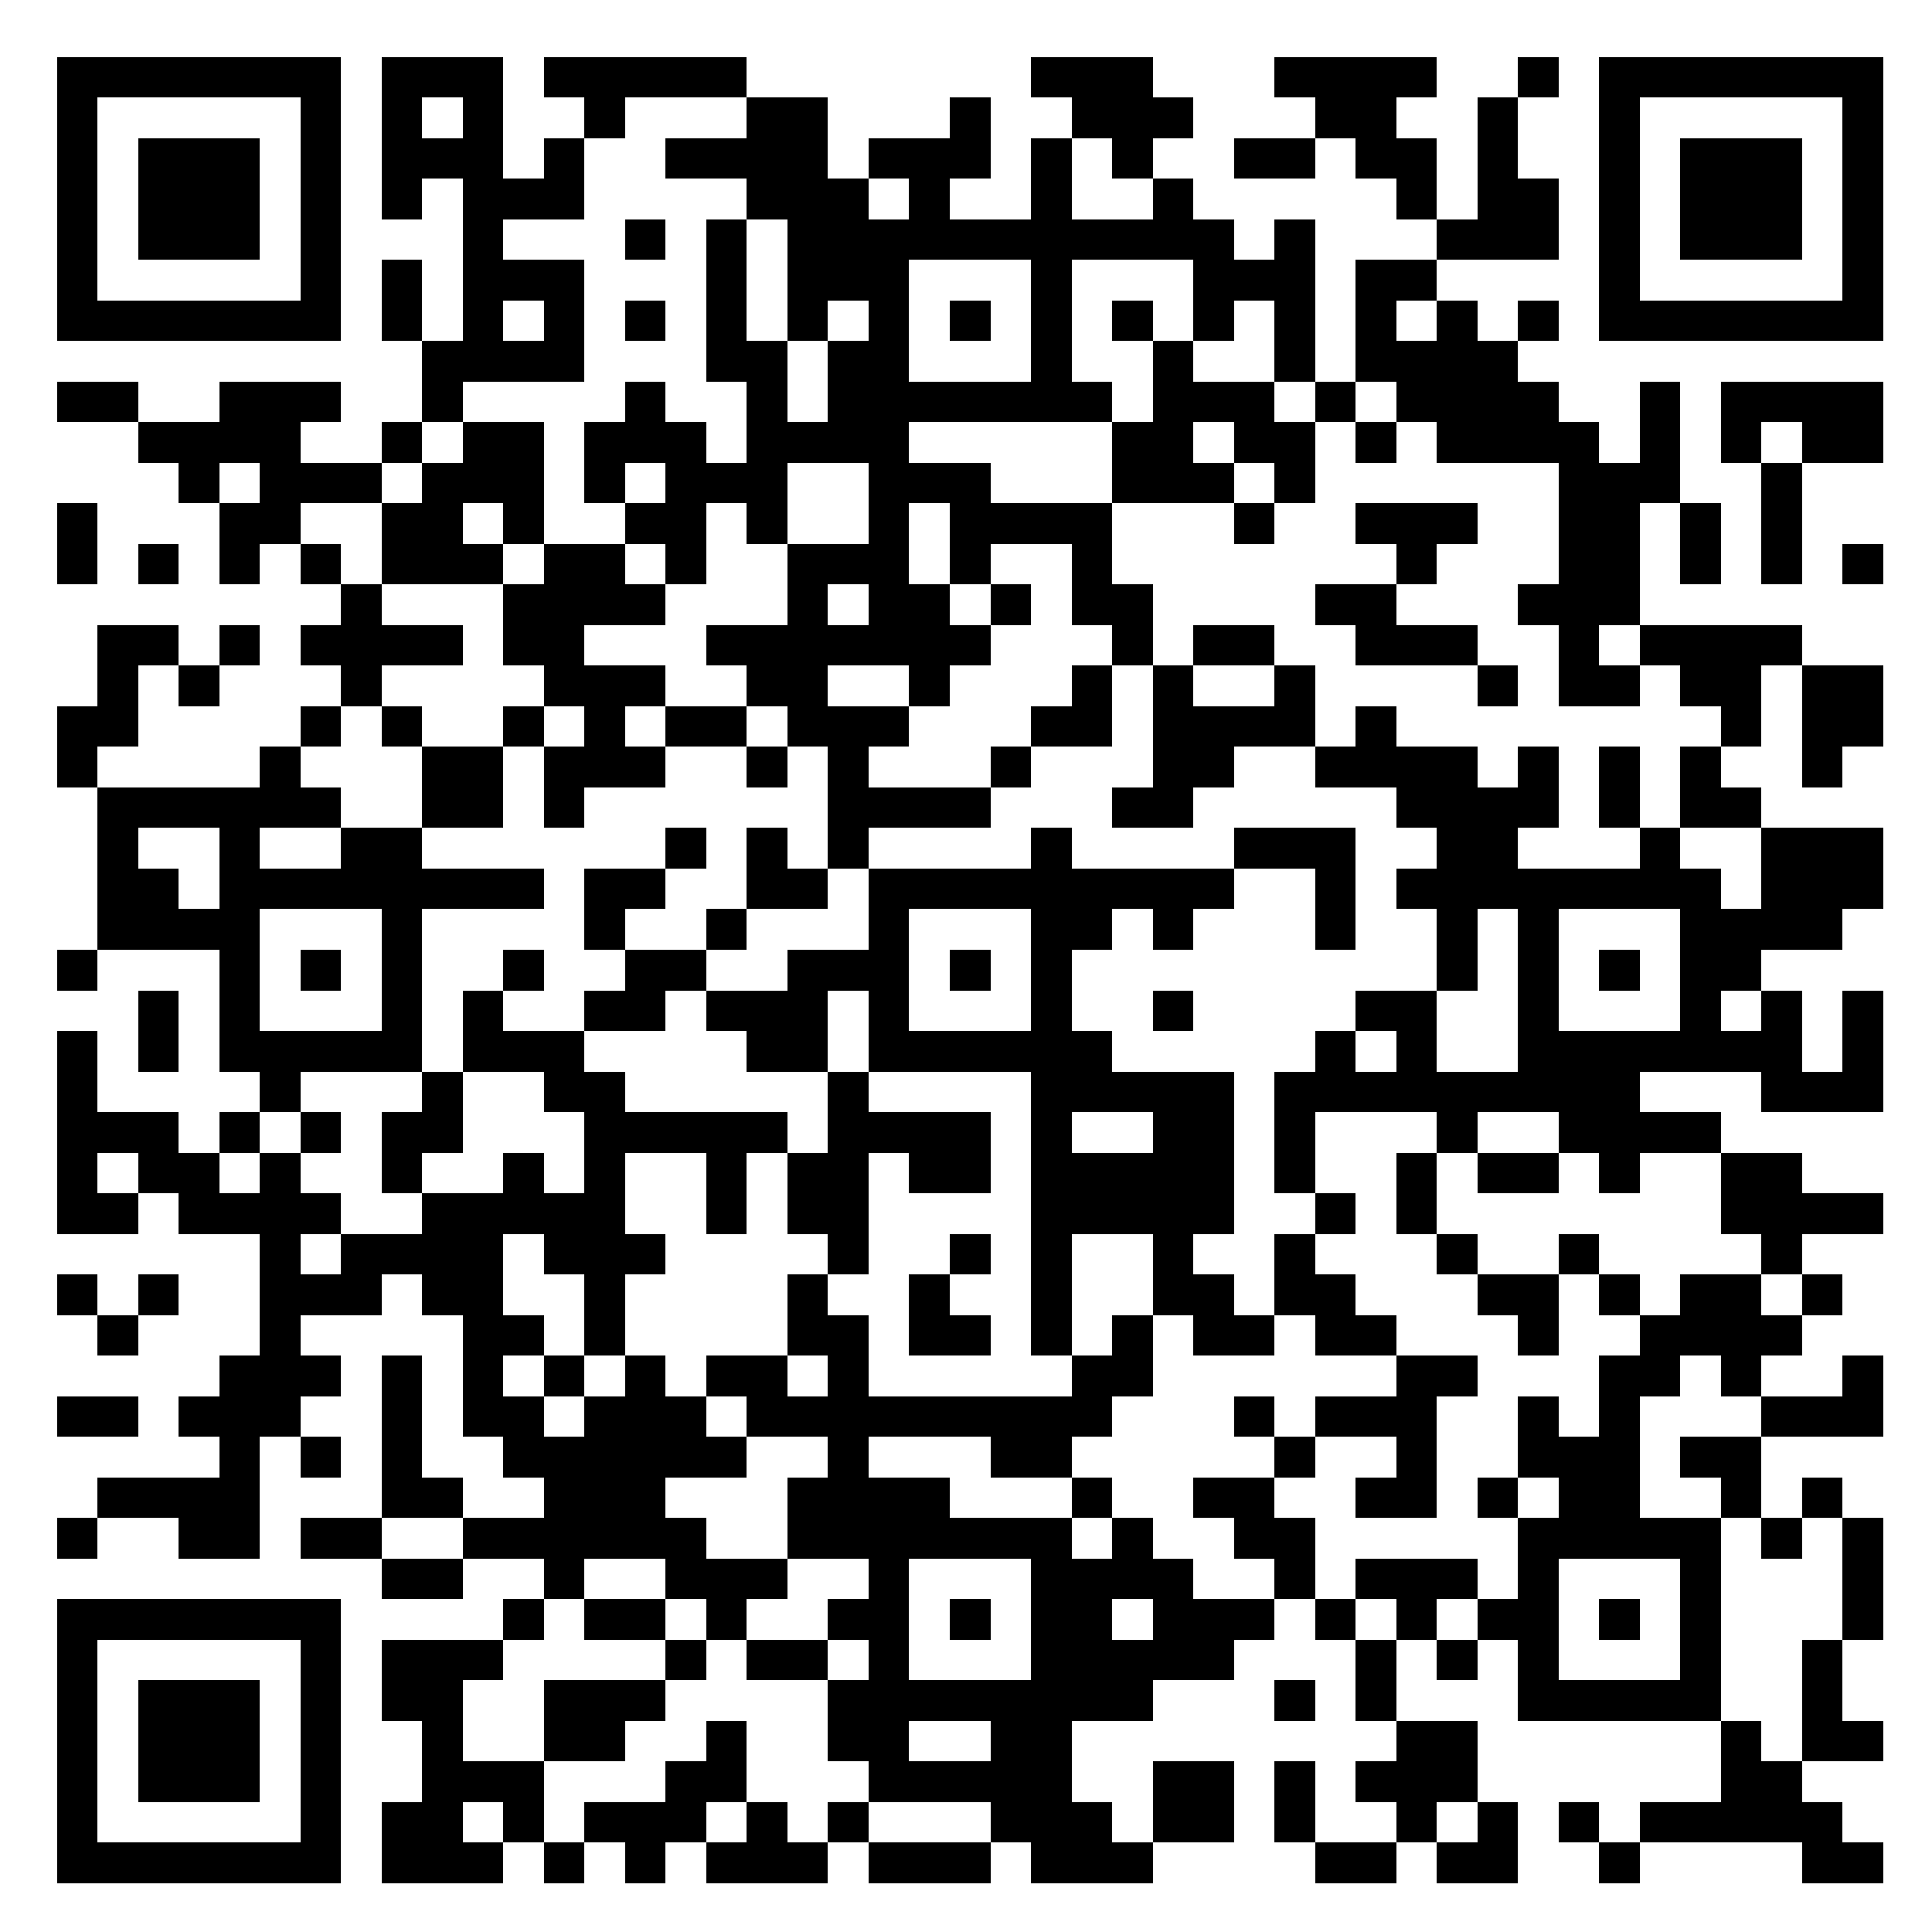 ﻿<?xml version="1.0" encoding="utf-8" standalone="yes"?>
<!DOCTYPE svg PUBLIC "-//W3C//DTD SVG 1.1//EN" "http://www.w3.org/Graphics/SVG/1.1/DTD/svg11.dtd">
<svg xmlns:xlink="http://www.w3.org/1999/xlink" viewBox="0 0 238 238" class="barcode-canvas" version="1.1" style="shape-rendering:crispEdges;" xmlns="http://www.w3.org/2000/svg">
  <g text-rendering="geometricPrecision">
    <rect x="0" y="0" width="238" height="238" fill="#ffffff" />
    <rect x="7" y="7" width="35" height="5" fill="#000000" />
    <rect x="47" y="7" width="15" height="5" fill="#000000" />
    <rect x="67" y="7" width="25" height="5" fill="#000000" />
    <rect x="127" y="7" width="15" height="5" fill="#000000" />
    <rect x="157" y="7" width="20" height="5" fill="#000000" />
    <rect x="187" y="7" width="5" height="5" fill="#000000" />
    <rect x="197" y="7" width="35" height="5" fill="#000000" />
    <rect x="7" y="12" width="5" height="5" fill="#000000" />
    <rect x="37" y="12" width="5" height="5" fill="#000000" />
    <rect x="47" y="12" width="5" height="5" fill="#000000" />
    <rect x="57" y="12" width="5" height="5" fill="#000000" />
    <rect x="72" y="12" width="5" height="5" fill="#000000" />
    <rect x="92" y="12" width="10" height="5" fill="#000000" />
    <rect x="117" y="12" width="5" height="5" fill="#000000" />
    <rect x="132" y="12" width="15" height="5" fill="#000000" />
    <rect x="162" y="12" width="10" height="5" fill="#000000" />
    <rect x="182" y="12" width="5" height="5" fill="#000000" />
    <rect x="197" y="12" width="5" height="5" fill="#000000" />
    <rect x="227" y="12" width="5" height="5" fill="#000000" />
    <rect x="7" y="17" width="5" height="5" fill="#000000" />
    <rect x="17" y="17" width="15" height="5" fill="#000000" />
    <rect x="37" y="17" width="5" height="5" fill="#000000" />
    <rect x="47" y="17" width="15" height="5" fill="#000000" />
    <rect x="67" y="17" width="5" height="5" fill="#000000" />
    <rect x="82" y="17" width="20" height="5" fill="#000000" />
    <rect x="107" y="17" width="15" height="5" fill="#000000" />
    <rect x="127" y="17" width="5" height="5" fill="#000000" />
    <rect x="137" y="17" width="5" height="5" fill="#000000" />
    <rect x="152" y="17" width="10" height="5" fill="#000000" />
    <rect x="167" y="17" width="10" height="5" fill="#000000" />
    <rect x="182" y="17" width="5" height="5" fill="#000000" />
    <rect x="197" y="17" width="5" height="5" fill="#000000" />
    <rect x="207" y="17" width="15" height="5" fill="#000000" />
    <rect x="227" y="17" width="5" height="5" fill="#000000" />
    <rect x="7" y="22" width="5" height="5" fill="#000000" />
    <rect x="17" y="22" width="15" height="5" fill="#000000" />
    <rect x="37" y="22" width="5" height="5" fill="#000000" />
    <rect x="47" y="22" width="5" height="5" fill="#000000" />
    <rect x="57" y="22" width="15" height="5" fill="#000000" />
    <rect x="92" y="22" width="15" height="5" fill="#000000" />
    <rect x="112" y="22" width="5" height="5" fill="#000000" />
    <rect x="127" y="22" width="5" height="5" fill="#000000" />
    <rect x="142" y="22" width="5" height="5" fill="#000000" />
    <rect x="172" y="22" width="5" height="5" fill="#000000" />
    <rect x="182" y="22" width="10" height="5" fill="#000000" />
    <rect x="197" y="22" width="5" height="5" fill="#000000" />
    <rect x="207" y="22" width="15" height="5" fill="#000000" />
    <rect x="227" y="22" width="5" height="5" fill="#000000" />
    <rect x="7" y="27" width="5" height="5" fill="#000000" />
    <rect x="17" y="27" width="15" height="5" fill="#000000" />
    <rect x="37" y="27" width="5" height="5" fill="#000000" />
    <rect x="57" y="27" width="5" height="5" fill="#000000" />
    <rect x="77" y="27" width="5" height="5" fill="#000000" />
    <rect x="87" y="27" width="5" height="5" fill="#000000" />
    <rect x="97" y="27" width="55" height="5" fill="#000000" />
    <rect x="157" y="27" width="5" height="5" fill="#000000" />
    <rect x="177" y="27" width="15" height="5" fill="#000000" />
    <rect x="197" y="27" width="5" height="5" fill="#000000" />
    <rect x="207" y="27" width="15" height="5" fill="#000000" />
    <rect x="227" y="27" width="5" height="5" fill="#000000" />
    <rect x="7" y="32" width="5" height="5" fill="#000000" />
    <rect x="37" y="32" width="5" height="5" fill="#000000" />
    <rect x="47" y="32" width="5" height="5" fill="#000000" />
    <rect x="57" y="32" width="15" height="5" fill="#000000" />
    <rect x="87" y="32" width="5" height="5" fill="#000000" />
    <rect x="97" y="32" width="15" height="5" fill="#000000" />
    <rect x="127" y="32" width="5" height="5" fill="#000000" />
    <rect x="147" y="32" width="15" height="5" fill="#000000" />
    <rect x="167" y="32" width="10" height="5" fill="#000000" />
    <rect x="197" y="32" width="5" height="5" fill="#000000" />
    <rect x="227" y="32" width="5" height="5" fill="#000000" />
    <rect x="7" y="37" width="35" height="5" fill="#000000" />
    <rect x="47" y="37" width="5" height="5" fill="#000000" />
    <rect x="57" y="37" width="5" height="5" fill="#000000" />
    <rect x="67" y="37" width="5" height="5" fill="#000000" />
    <rect x="77" y="37" width="5" height="5" fill="#000000" />
    <rect x="87" y="37" width="5" height="5" fill="#000000" />
    <rect x="97" y="37" width="5" height="5" fill="#000000" />
    <rect x="107" y="37" width="5" height="5" fill="#000000" />
    <rect x="117" y="37" width="5" height="5" fill="#000000" />
    <rect x="127" y="37" width="5" height="5" fill="#000000" />
    <rect x="137" y="37" width="5" height="5" fill="#000000" />
    <rect x="147" y="37" width="5" height="5" fill="#000000" />
    <rect x="157" y="37" width="5" height="5" fill="#000000" />
    <rect x="167" y="37" width="5" height="5" fill="#000000" />
    <rect x="177" y="37" width="5" height="5" fill="#000000" />
    <rect x="187" y="37" width="5" height="5" fill="#000000" />
    <rect x="197" y="37" width="35" height="5" fill="#000000" />
    <rect x="52" y="42" width="20" height="5" fill="#000000" />
    <rect x="87" y="42" width="10" height="5" fill="#000000" />
    <rect x="102" y="42" width="10" height="5" fill="#000000" />
    <rect x="127" y="42" width="5" height="5" fill="#000000" />
    <rect x="142" y="42" width="5" height="5" fill="#000000" />
    <rect x="157" y="42" width="5" height="5" fill="#000000" />
    <rect x="167" y="42" width="20" height="5" fill="#000000" />
    <rect x="7" y="47" width="10" height="5" fill="#000000" />
    <rect x="27" y="47" width="15" height="5" fill="#000000" />
    <rect x="52" y="47" width="5" height="5" fill="#000000" />
    <rect x="77" y="47" width="5" height="5" fill="#000000" />
    <rect x="92" y="47" width="5" height="5" fill="#000000" />
    <rect x="102" y="47" width="35" height="5" fill="#000000" />
    <rect x="142" y="47" width="15" height="5" fill="#000000" />
    <rect x="162" y="47" width="5" height="5" fill="#000000" />
    <rect x="172" y="47" width="20" height="5" fill="#000000" />
    <rect x="202" y="47" width="5" height="5" fill="#000000" />
    <rect x="212" y="47" width="20" height="5" fill="#000000" />
    <rect x="17" y="52" width="20" height="5" fill="#000000" />
    <rect x="47" y="52" width="5" height="5" fill="#000000" />
    <rect x="57" y="52" width="10" height="5" fill="#000000" />
    <rect x="72" y="52" width="15" height="5" fill="#000000" />
    <rect x="92" y="52" width="20" height="5" fill="#000000" />
    <rect x="137" y="52" width="10" height="5" fill="#000000" />
    <rect x="152" y="52" width="10" height="5" fill="#000000" />
    <rect x="167" y="52" width="5" height="5" fill="#000000" />
    <rect x="177" y="52" width="20" height="5" fill="#000000" />
    <rect x="202" y="52" width="5" height="5" fill="#000000" />
    <rect x="212" y="52" width="5" height="5" fill="#000000" />
    <rect x="222" y="52" width="10" height="5" fill="#000000" />
    <rect x="22" y="57" width="5" height="5" fill="#000000" />
    <rect x="32" y="57" width="15" height="5" fill="#000000" />
    <rect x="52" y="57" width="15" height="5" fill="#000000" />
    <rect x="72" y="57" width="5" height="5" fill="#000000" />
    <rect x="82" y="57" width="15" height="5" fill="#000000" />
    <rect x="107" y="57" width="15" height="5" fill="#000000" />
    <rect x="137" y="57" width="15" height="5" fill="#000000" />
    <rect x="157" y="57" width="5" height="5" fill="#000000" />
    <rect x="192" y="57" width="15" height="5" fill="#000000" />
    <rect x="217" y="57" width="5" height="5" fill="#000000" />
    <rect x="7" y="62" width="5" height="5" fill="#000000" />
    <rect x="27" y="62" width="10" height="5" fill="#000000" />
    <rect x="47" y="62" width="10" height="5" fill="#000000" />
    <rect x="62" y="62" width="5" height="5" fill="#000000" />
    <rect x="77" y="62" width="10" height="5" fill="#000000" />
    <rect x="92" y="62" width="5" height="5" fill="#000000" />
    <rect x="107" y="62" width="5" height="5" fill="#000000" />
    <rect x="117" y="62" width="20" height="5" fill="#000000" />
    <rect x="152" y="62" width="5" height="5" fill="#000000" />
    <rect x="167" y="62" width="15" height="5" fill="#000000" />
    <rect x="192" y="62" width="10" height="5" fill="#000000" />
    <rect x="207" y="62" width="5" height="5" fill="#000000" />
    <rect x="217" y="62" width="5" height="5" fill="#000000" />
    <rect x="7" y="67" width="5" height="5" fill="#000000" />
    <rect x="17" y="67" width="5" height="5" fill="#000000" />
    <rect x="27" y="67" width="5" height="5" fill="#000000" />
    <rect x="37" y="67" width="5" height="5" fill="#000000" />
    <rect x="47" y="67" width="15" height="5" fill="#000000" />
    <rect x="67" y="67" width="10" height="5" fill="#000000" />
    <rect x="82" y="67" width="5" height="5" fill="#000000" />
    <rect x="97" y="67" width="15" height="5" fill="#000000" />
    <rect x="117" y="67" width="5" height="5" fill="#000000" />
    <rect x="132" y="67" width="5" height="5" fill="#000000" />
    <rect x="172" y="67" width="5" height="5" fill="#000000" />
    <rect x="192" y="67" width="10" height="5" fill="#000000" />
    <rect x="207" y="67" width="5" height="5" fill="#000000" />
    <rect x="217" y="67" width="5" height="5" fill="#000000" />
    <rect x="227" y="67" width="5" height="5" fill="#000000" />
    <rect x="42" y="72" width="5" height="5" fill="#000000" />
    <rect x="62" y="72" width="20" height="5" fill="#000000" />
    <rect x="97" y="72" width="5" height="5" fill="#000000" />
    <rect x="107" y="72" width="10" height="5" fill="#000000" />
    <rect x="122" y="72" width="5" height="5" fill="#000000" />
    <rect x="132" y="72" width="10" height="5" fill="#000000" />
    <rect x="162" y="72" width="10" height="5" fill="#000000" />
    <rect x="187" y="72" width="15" height="5" fill="#000000" />
    <rect x="12" y="77" width="10" height="5" fill="#000000" />
    <rect x="27" y="77" width="5" height="5" fill="#000000" />
    <rect x="37" y="77" width="20" height="5" fill="#000000" />
    <rect x="62" y="77" width="10" height="5" fill="#000000" />
    <rect x="87" y="77" width="35" height="5" fill="#000000" />
    <rect x="137" y="77" width="5" height="5" fill="#000000" />
    <rect x="147" y="77" width="10" height="5" fill="#000000" />
    <rect x="167" y="77" width="15" height="5" fill="#000000" />
    <rect x="192" y="77" width="5" height="5" fill="#000000" />
    <rect x="202" y="77" width="20" height="5" fill="#000000" />
    <rect x="12" y="82" width="5" height="5" fill="#000000" />
    <rect x="22" y="82" width="5" height="5" fill="#000000" />
    <rect x="42" y="82" width="5" height="5" fill="#000000" />
    <rect x="67" y="82" width="15" height="5" fill="#000000" />
    <rect x="92" y="82" width="10" height="5" fill="#000000" />
    <rect x="112" y="82" width="5" height="5" fill="#000000" />
    <rect x="132" y="82" width="5" height="5" fill="#000000" />
    <rect x="142" y="82" width="5" height="5" fill="#000000" />
    <rect x="157" y="82" width="5" height="5" fill="#000000" />
    <rect x="182" y="82" width="5" height="5" fill="#000000" />
    <rect x="192" y="82" width="10" height="5" fill="#000000" />
    <rect x="207" y="82" width="10" height="5" fill="#000000" />
    <rect x="222" y="82" width="10" height="5" fill="#000000" />
    <rect x="7" y="87" width="10" height="5" fill="#000000" />
    <rect x="37" y="87" width="5" height="5" fill="#000000" />
    <rect x="47" y="87" width="5" height="5" fill="#000000" />
    <rect x="62" y="87" width="5" height="5" fill="#000000" />
    <rect x="72" y="87" width="5" height="5" fill="#000000" />
    <rect x="82" y="87" width="10" height="5" fill="#000000" />
    <rect x="97" y="87" width="15" height="5" fill="#000000" />
    <rect x="127" y="87" width="10" height="5" fill="#000000" />
    <rect x="142" y="87" width="20" height="5" fill="#000000" />
    <rect x="167" y="87" width="5" height="5" fill="#000000" />
    <rect x="212" y="87" width="5" height="5" fill="#000000" />
    <rect x="222" y="87" width="10" height="5" fill="#000000" />
    <rect x="7" y="92" width="5" height="5" fill="#000000" />
    <rect x="32" y="92" width="5" height="5" fill="#000000" />
    <rect x="52" y="92" width="10" height="5" fill="#000000" />
    <rect x="67" y="92" width="15" height="5" fill="#000000" />
    <rect x="92" y="92" width="5" height="5" fill="#000000" />
    <rect x="102" y="92" width="5" height="5" fill="#000000" />
    <rect x="122" y="92" width="5" height="5" fill="#000000" />
    <rect x="142" y="92" width="10" height="5" fill="#000000" />
    <rect x="162" y="92" width="20" height="5" fill="#000000" />
    <rect x="187" y="92" width="5" height="5" fill="#000000" />
    <rect x="197" y="92" width="5" height="5" fill="#000000" />
    <rect x="207" y="92" width="5" height="5" fill="#000000" />
    <rect x="222" y="92" width="5" height="5" fill="#000000" />
    <rect x="12" y="97" width="30" height="5" fill="#000000" />
    <rect x="52" y="97" width="10" height="5" fill="#000000" />
    <rect x="67" y="97" width="5" height="5" fill="#000000" />
    <rect x="102" y="97" width="20" height="5" fill="#000000" />
    <rect x="137" y="97" width="10" height="5" fill="#000000" />
    <rect x="172" y="97" width="20" height="5" fill="#000000" />
    <rect x="197" y="97" width="5" height="5" fill="#000000" />
    <rect x="207" y="97" width="10" height="5" fill="#000000" />
    <rect x="12" y="102" width="5" height="5" fill="#000000" />
    <rect x="27" y="102" width="5" height="5" fill="#000000" />
    <rect x="42" y="102" width="10" height="5" fill="#000000" />
    <rect x="82" y="102" width="5" height="5" fill="#000000" />
    <rect x="92" y="102" width="5" height="5" fill="#000000" />
    <rect x="102" y="102" width="5" height="5" fill="#000000" />
    <rect x="127" y="102" width="5" height="5" fill="#000000" />
    <rect x="152" y="102" width="15" height="5" fill="#000000" />
    <rect x="177" y="102" width="10" height="5" fill="#000000" />
    <rect x="202" y="102" width="5" height="5" fill="#000000" />
    <rect x="217" y="102" width="15" height="5" fill="#000000" />
    <rect x="12" y="107" width="10" height="5" fill="#000000" />
    <rect x="27" y="107" width="40" height="5" fill="#000000" />
    <rect x="72" y="107" width="10" height="5" fill="#000000" />
    <rect x="92" y="107" width="10" height="5" fill="#000000" />
    <rect x="107" y="107" width="45" height="5" fill="#000000" />
    <rect x="162" y="107" width="5" height="5" fill="#000000" />
    <rect x="172" y="107" width="40" height="5" fill="#000000" />
    <rect x="217" y="107" width="15" height="5" fill="#000000" />
    <rect x="12" y="112" width="20" height="5" fill="#000000" />
    <rect x="47" y="112" width="5" height="5" fill="#000000" />
    <rect x="72" y="112" width="5" height="5" fill="#000000" />
    <rect x="87" y="112" width="5" height="5" fill="#000000" />
    <rect x="107" y="112" width="5" height="5" fill="#000000" />
    <rect x="127" y="112" width="10" height="5" fill="#000000" />
    <rect x="142" y="112" width="5" height="5" fill="#000000" />
    <rect x="162" y="112" width="5" height="5" fill="#000000" />
    <rect x="177" y="112" width="5" height="5" fill="#000000" />
    <rect x="187" y="112" width="5" height="5" fill="#000000" />
    <rect x="207" y="112" width="20" height="5" fill="#000000" />
    <rect x="7" y="117" width="5" height="5" fill="#000000" />
    <rect x="27" y="117" width="5" height="5" fill="#000000" />
    <rect x="37" y="117" width="5" height="5" fill="#000000" />
    <rect x="47" y="117" width="5" height="5" fill="#000000" />
    <rect x="62" y="117" width="5" height="5" fill="#000000" />
    <rect x="77" y="117" width="10" height="5" fill="#000000" />
    <rect x="97" y="117" width="15" height="5" fill="#000000" />
    <rect x="117" y="117" width="5" height="5" fill="#000000" />
    <rect x="127" y="117" width="5" height="5" fill="#000000" />
    <rect x="177" y="117" width="5" height="5" fill="#000000" />
    <rect x="187" y="117" width="5" height="5" fill="#000000" />
    <rect x="197" y="117" width="5" height="5" fill="#000000" />
    <rect x="207" y="117" width="10" height="5" fill="#000000" />
    <rect x="17" y="122" width="5" height="5" fill="#000000" />
    <rect x="27" y="122" width="5" height="5" fill="#000000" />
    <rect x="47" y="122" width="5" height="5" fill="#000000" />
    <rect x="57" y="122" width="5" height="5" fill="#000000" />
    <rect x="72" y="122" width="10" height="5" fill="#000000" />
    <rect x="87" y="122" width="15" height="5" fill="#000000" />
    <rect x="107" y="122" width="5" height="5" fill="#000000" />
    <rect x="127" y="122" width="5" height="5" fill="#000000" />
    <rect x="142" y="122" width="5" height="5" fill="#000000" />
    <rect x="167" y="122" width="10" height="5" fill="#000000" />
    <rect x="187" y="122" width="5" height="5" fill="#000000" />
    <rect x="207" y="122" width="5" height="5" fill="#000000" />
    <rect x="217" y="122" width="5" height="5" fill="#000000" />
    <rect x="227" y="122" width="5" height="5" fill="#000000" />
    <rect x="7" y="127" width="5" height="5" fill="#000000" />
    <rect x="17" y="127" width="5" height="5" fill="#000000" />
    <rect x="27" y="127" width="25" height="5" fill="#000000" />
    <rect x="57" y="127" width="15" height="5" fill="#000000" />
    <rect x="92" y="127" width="10" height="5" fill="#000000" />
    <rect x="107" y="127" width="30" height="5" fill="#000000" />
    <rect x="162" y="127" width="5" height="5" fill="#000000" />
    <rect x="172" y="127" width="5" height="5" fill="#000000" />
    <rect x="187" y="127" width="35" height="5" fill="#000000" />
    <rect x="227" y="127" width="5" height="5" fill="#000000" />
    <rect x="7" y="132" width="5" height="5" fill="#000000" />
    <rect x="32" y="132" width="5" height="5" fill="#000000" />
    <rect x="52" y="132" width="5" height="5" fill="#000000" />
    <rect x="67" y="132" width="10" height="5" fill="#000000" />
    <rect x="102" y="132" width="5" height="5" fill="#000000" />
    <rect x="127" y="132" width="25" height="5" fill="#000000" />
    <rect x="157" y="132" width="45" height="5" fill="#000000" />
    <rect x="217" y="132" width="15" height="5" fill="#000000" />
    <rect x="7" y="137" width="15" height="5" fill="#000000" />
    <rect x="27" y="137" width="5" height="5" fill="#000000" />
    <rect x="37" y="137" width="5" height="5" fill="#000000" />
    <rect x="47" y="137" width="10" height="5" fill="#000000" />
    <rect x="72" y="137" width="25" height="5" fill="#000000" />
    <rect x="102" y="137" width="20" height="5" fill="#000000" />
    <rect x="127" y="137" width="5" height="5" fill="#000000" />
    <rect x="142" y="137" width="10" height="5" fill="#000000" />
    <rect x="157" y="137" width="5" height="5" fill="#000000" />
    <rect x="177" y="137" width="5" height="5" fill="#000000" />
    <rect x="192" y="137" width="20" height="5" fill="#000000" />
    <rect x="7" y="142" width="5" height="5" fill="#000000" />
    <rect x="17" y="142" width="10" height="5" fill="#000000" />
    <rect x="32" y="142" width="5" height="5" fill="#000000" />
    <rect x="47" y="142" width="5" height="5" fill="#000000" />
    <rect x="62" y="142" width="5" height="5" fill="#000000" />
    <rect x="72" y="142" width="5" height="5" fill="#000000" />
    <rect x="87" y="142" width="5" height="5" fill="#000000" />
    <rect x="97" y="142" width="10" height="5" fill="#000000" />
    <rect x="112" y="142" width="10" height="5" fill="#000000" />
    <rect x="127" y="142" width="25" height="5" fill="#000000" />
    <rect x="157" y="142" width="5" height="5" fill="#000000" />
    <rect x="172" y="142" width="5" height="5" fill="#000000" />
    <rect x="182" y="142" width="10" height="5" fill="#000000" />
    <rect x="197" y="142" width="5" height="5" fill="#000000" />
    <rect x="212" y="142" width="10" height="5" fill="#000000" />
    <rect x="7" y="147" width="10" height="5" fill="#000000" />
    <rect x="22" y="147" width="20" height="5" fill="#000000" />
    <rect x="52" y="147" width="25" height="5" fill="#000000" />
    <rect x="87" y="147" width="5" height="5" fill="#000000" />
    <rect x="97" y="147" width="10" height="5" fill="#000000" />
    <rect x="127" y="147" width="25" height="5" fill="#000000" />
    <rect x="162" y="147" width="5" height="5" fill="#000000" />
    <rect x="172" y="147" width="5" height="5" fill="#000000" />
    <rect x="212" y="147" width="20" height="5" fill="#000000" />
    <rect x="32" y="152" width="5" height="5" fill="#000000" />
    <rect x="42" y="152" width="20" height="5" fill="#000000" />
    <rect x="67" y="152" width="15" height="5" fill="#000000" />
    <rect x="102" y="152" width="5" height="5" fill="#000000" />
    <rect x="117" y="152" width="5" height="5" fill="#000000" />
    <rect x="127" y="152" width="5" height="5" fill="#000000" />
    <rect x="142" y="152" width="5" height="5" fill="#000000" />
    <rect x="157" y="152" width="5" height="5" fill="#000000" />
    <rect x="177" y="152" width="5" height="5" fill="#000000" />
    <rect x="192" y="152" width="5" height="5" fill="#000000" />
    <rect x="217" y="152" width="5" height="5" fill="#000000" />
    <rect x="7" y="157" width="5" height="5" fill="#000000" />
    <rect x="17" y="157" width="5" height="5" fill="#000000" />
    <rect x="32" y="157" width="15" height="5" fill="#000000" />
    <rect x="52" y="157" width="10" height="5" fill="#000000" />
    <rect x="72" y="157" width="5" height="5" fill="#000000" />
    <rect x="97" y="157" width="5" height="5" fill="#000000" />
    <rect x="112" y="157" width="5" height="5" fill="#000000" />
    <rect x="127" y="157" width="5" height="5" fill="#000000" />
    <rect x="142" y="157" width="10" height="5" fill="#000000" />
    <rect x="157" y="157" width="10" height="5" fill="#000000" />
    <rect x="182" y="157" width="10" height="5" fill="#000000" />
    <rect x="197" y="157" width="5" height="5" fill="#000000" />
    <rect x="207" y="157" width="10" height="5" fill="#000000" />
    <rect x="222" y="157" width="5" height="5" fill="#000000" />
    <rect x="12" y="162" width="5" height="5" fill="#000000" />
    <rect x="32" y="162" width="5" height="5" fill="#000000" />
    <rect x="57" y="162" width="10" height="5" fill="#000000" />
    <rect x="72" y="162" width="5" height="5" fill="#000000" />
    <rect x="97" y="162" width="10" height="5" fill="#000000" />
    <rect x="112" y="162" width="10" height="5" fill="#000000" />
    <rect x="127" y="162" width="5" height="5" fill="#000000" />
    <rect x="137" y="162" width="5" height="5" fill="#000000" />
    <rect x="147" y="162" width="10" height="5" fill="#000000" />
    <rect x="162" y="162" width="10" height="5" fill="#000000" />
    <rect x="187" y="162" width="5" height="5" fill="#000000" />
    <rect x="202" y="162" width="20" height="5" fill="#000000" />
    <rect x="27" y="167" width="15" height="5" fill="#000000" />
    <rect x="47" y="167" width="5" height="5" fill="#000000" />
    <rect x="57" y="167" width="5" height="5" fill="#000000" />
    <rect x="67" y="167" width="5" height="5" fill="#000000" />
    <rect x="77" y="167" width="5" height="5" fill="#000000" />
    <rect x="87" y="167" width="10" height="5" fill="#000000" />
    <rect x="102" y="167" width="5" height="5" fill="#000000" />
    <rect x="132" y="167" width="10" height="5" fill="#000000" />
    <rect x="172" y="167" width="10" height="5" fill="#000000" />
    <rect x="197" y="167" width="10" height="5" fill="#000000" />
    <rect x="212" y="167" width="5" height="5" fill="#000000" />
    <rect x="227" y="167" width="5" height="5" fill="#000000" />
    <rect x="7" y="172" width="10" height="5" fill="#000000" />
    <rect x="22" y="172" width="15" height="5" fill="#000000" />
    <rect x="47" y="172" width="5" height="5" fill="#000000" />
    <rect x="57" y="172" width="10" height="5" fill="#000000" />
    <rect x="72" y="172" width="15" height="5" fill="#000000" />
    <rect x="92" y="172" width="45" height="5" fill="#000000" />
    <rect x="152" y="172" width="5" height="5" fill="#000000" />
    <rect x="162" y="172" width="15" height="5" fill="#000000" />
    <rect x="187" y="172" width="5" height="5" fill="#000000" />
    <rect x="197" y="172" width="5" height="5" fill="#000000" />
    <rect x="217" y="172" width="15" height="5" fill="#000000" />
    <rect x="27" y="177" width="5" height="5" fill="#000000" />
    <rect x="37" y="177" width="5" height="5" fill="#000000" />
    <rect x="47" y="177" width="5" height="5" fill="#000000" />
    <rect x="62" y="177" width="30" height="5" fill="#000000" />
    <rect x="102" y="177" width="5" height="5" fill="#000000" />
    <rect x="122" y="177" width="10" height="5" fill="#000000" />
    <rect x="157" y="177" width="5" height="5" fill="#000000" />
    <rect x="172" y="177" width="5" height="5" fill="#000000" />
    <rect x="187" y="177" width="15" height="5" fill="#000000" />
    <rect x="207" y="177" width="10" height="5" fill="#000000" />
    <rect x="12" y="182" width="20" height="5" fill="#000000" />
    <rect x="47" y="182" width="10" height="5" fill="#000000" />
    <rect x="67" y="182" width="15" height="5" fill="#000000" />
    <rect x="97" y="182" width="20" height="5" fill="#000000" />
    <rect x="132" y="182" width="5" height="5" fill="#000000" />
    <rect x="147" y="182" width="10" height="5" fill="#000000" />
    <rect x="167" y="182" width="10" height="5" fill="#000000" />
    <rect x="182" y="182" width="5" height="5" fill="#000000" />
    <rect x="192" y="182" width="10" height="5" fill="#000000" />
    <rect x="212" y="182" width="5" height="5" fill="#000000" />
    <rect x="222" y="182" width="5" height="5" fill="#000000" />
    <rect x="7" y="187" width="5" height="5" fill="#000000" />
    <rect x="22" y="187" width="10" height="5" fill="#000000" />
    <rect x="37" y="187" width="10" height="5" fill="#000000" />
    <rect x="57" y="187" width="30" height="5" fill="#000000" />
    <rect x="97" y="187" width="35" height="5" fill="#000000" />
    <rect x="137" y="187" width="5" height="5" fill="#000000" />
    <rect x="152" y="187" width="10" height="5" fill="#000000" />
    <rect x="187" y="187" width="25" height="5" fill="#000000" />
    <rect x="217" y="187" width="5" height="5" fill="#000000" />
    <rect x="227" y="187" width="5" height="5" fill="#000000" />
    <rect x="47" y="192" width="10" height="5" fill="#000000" />
    <rect x="67" y="192" width="5" height="5" fill="#000000" />
    <rect x="82" y="192" width="15" height="5" fill="#000000" />
    <rect x="107" y="192" width="5" height="5" fill="#000000" />
    <rect x="127" y="192" width="20" height="5" fill="#000000" />
    <rect x="157" y="192" width="5" height="5" fill="#000000" />
    <rect x="167" y="192" width="15" height="5" fill="#000000" />
    <rect x="187" y="192" width="5" height="5" fill="#000000" />
    <rect x="207" y="192" width="5" height="5" fill="#000000" />
    <rect x="227" y="192" width="5" height="5" fill="#000000" />
    <rect x="7" y="197" width="35" height="5" fill="#000000" />
    <rect x="62" y="197" width="5" height="5" fill="#000000" />
    <rect x="72" y="197" width="10" height="5" fill="#000000" />
    <rect x="87" y="197" width="5" height="5" fill="#000000" />
    <rect x="102" y="197" width="10" height="5" fill="#000000" />
    <rect x="117" y="197" width="5" height="5" fill="#000000" />
    <rect x="127" y="197" width="10" height="5" fill="#000000" />
    <rect x="142" y="197" width="15" height="5" fill="#000000" />
    <rect x="162" y="197" width="5" height="5" fill="#000000" />
    <rect x="172" y="197" width="5" height="5" fill="#000000" />
    <rect x="182" y="197" width="10" height="5" fill="#000000" />
    <rect x="197" y="197" width="5" height="5" fill="#000000" />
    <rect x="207" y="197" width="5" height="5" fill="#000000" />
    <rect x="227" y="197" width="5" height="5" fill="#000000" />
    <rect x="7" y="202" width="5" height="5" fill="#000000" />
    <rect x="37" y="202" width="5" height="5" fill="#000000" />
    <rect x="47" y="202" width="15" height="5" fill="#000000" />
    <rect x="82" y="202" width="5" height="5" fill="#000000" />
    <rect x="92" y="202" width="10" height="5" fill="#000000" />
    <rect x="107" y="202" width="5" height="5" fill="#000000" />
    <rect x="127" y="202" width="25" height="5" fill="#000000" />
    <rect x="167" y="202" width="5" height="5" fill="#000000" />
    <rect x="177" y="202" width="5" height="5" fill="#000000" />
    <rect x="187" y="202" width="5" height="5" fill="#000000" />
    <rect x="207" y="202" width="5" height="5" fill="#000000" />
    <rect x="222" y="202" width="5" height="5" fill="#000000" />
    <rect x="7" y="207" width="5" height="5" fill="#000000" />
    <rect x="17" y="207" width="15" height="5" fill="#000000" />
    <rect x="37" y="207" width="5" height="5" fill="#000000" />
    <rect x="47" y="207" width="10" height="5" fill="#000000" />
    <rect x="67" y="207" width="15" height="5" fill="#000000" />
    <rect x="102" y="207" width="40" height="5" fill="#000000" />
    <rect x="157" y="207" width="5" height="5" fill="#000000" />
    <rect x="167" y="207" width="5" height="5" fill="#000000" />
    <rect x="187" y="207" width="25" height="5" fill="#000000" />
    <rect x="222" y="207" width="5" height="5" fill="#000000" />
    <rect x="7" y="212" width="5" height="5" fill="#000000" />
    <rect x="17" y="212" width="15" height="5" fill="#000000" />
    <rect x="37" y="212" width="5" height="5" fill="#000000" />
    <rect x="52" y="212" width="5" height="5" fill="#000000" />
    <rect x="67" y="212" width="10" height="5" fill="#000000" />
    <rect x="87" y="212" width="5" height="5" fill="#000000" />
    <rect x="102" y="212" width="10" height="5" fill="#000000" />
    <rect x="122" y="212" width="10" height="5" fill="#000000" />
    <rect x="172" y="212" width="10" height="5" fill="#000000" />
    <rect x="212" y="212" width="5" height="5" fill="#000000" />
    <rect x="222" y="212" width="10" height="5" fill="#000000" />
    <rect x="7" y="217" width="5" height="5" fill="#000000" />
    <rect x="17" y="217" width="15" height="5" fill="#000000" />
    <rect x="37" y="217" width="5" height="5" fill="#000000" />
    <rect x="52" y="217" width="15" height="5" fill="#000000" />
    <rect x="82" y="217" width="10" height="5" fill="#000000" />
    <rect x="107" y="217" width="25" height="5" fill="#000000" />
    <rect x="142" y="217" width="10" height="5" fill="#000000" />
    <rect x="157" y="217" width="5" height="5" fill="#000000" />
    <rect x="167" y="217" width="15" height="5" fill="#000000" />
    <rect x="212" y="217" width="10" height="5" fill="#000000" />
    <rect x="7" y="222" width="5" height="5" fill="#000000" />
    <rect x="37" y="222" width="5" height="5" fill="#000000" />
    <rect x="47" y="222" width="10" height="5" fill="#000000" />
    <rect x="62" y="222" width="5" height="5" fill="#000000" />
    <rect x="72" y="222" width="15" height="5" fill="#000000" />
    <rect x="92" y="222" width="5" height="5" fill="#000000" />
    <rect x="102" y="222" width="5" height="5" fill="#000000" />
    <rect x="122" y="222" width="15" height="5" fill="#000000" />
    <rect x="142" y="222" width="10" height="5" fill="#000000" />
    <rect x="157" y="222" width="5" height="5" fill="#000000" />
    <rect x="172" y="222" width="5" height="5" fill="#000000" />
    <rect x="182" y="222" width="5" height="5" fill="#000000" />
    <rect x="192" y="222" width="5" height="5" fill="#000000" />
    <rect x="202" y="222" width="25" height="5" fill="#000000" />
    <rect x="7" y="227" width="35" height="5" fill="#000000" />
    <rect x="47" y="227" width="15" height="5" fill="#000000" />
    <rect x="67" y="227" width="5" height="5" fill="#000000" />
    <rect x="77" y="227" width="5" height="5" fill="#000000" />
    <rect x="87" y="227" width="15" height="5" fill="#000000" />
    <rect x="107" y="227" width="15" height="5" fill="#000000" />
    <rect x="127" y="227" width="15" height="5" fill="#000000" />
    <rect x="162" y="227" width="10" height="5" fill="#000000" />
    <rect x="177" y="227" width="10" height="5" fill="#000000" />
    <rect x="197" y="227" width="5" height="5" fill="#000000" />
    <rect x="222" y="227" width="10" height="5" fill="#000000" />
  </g>
</svg>